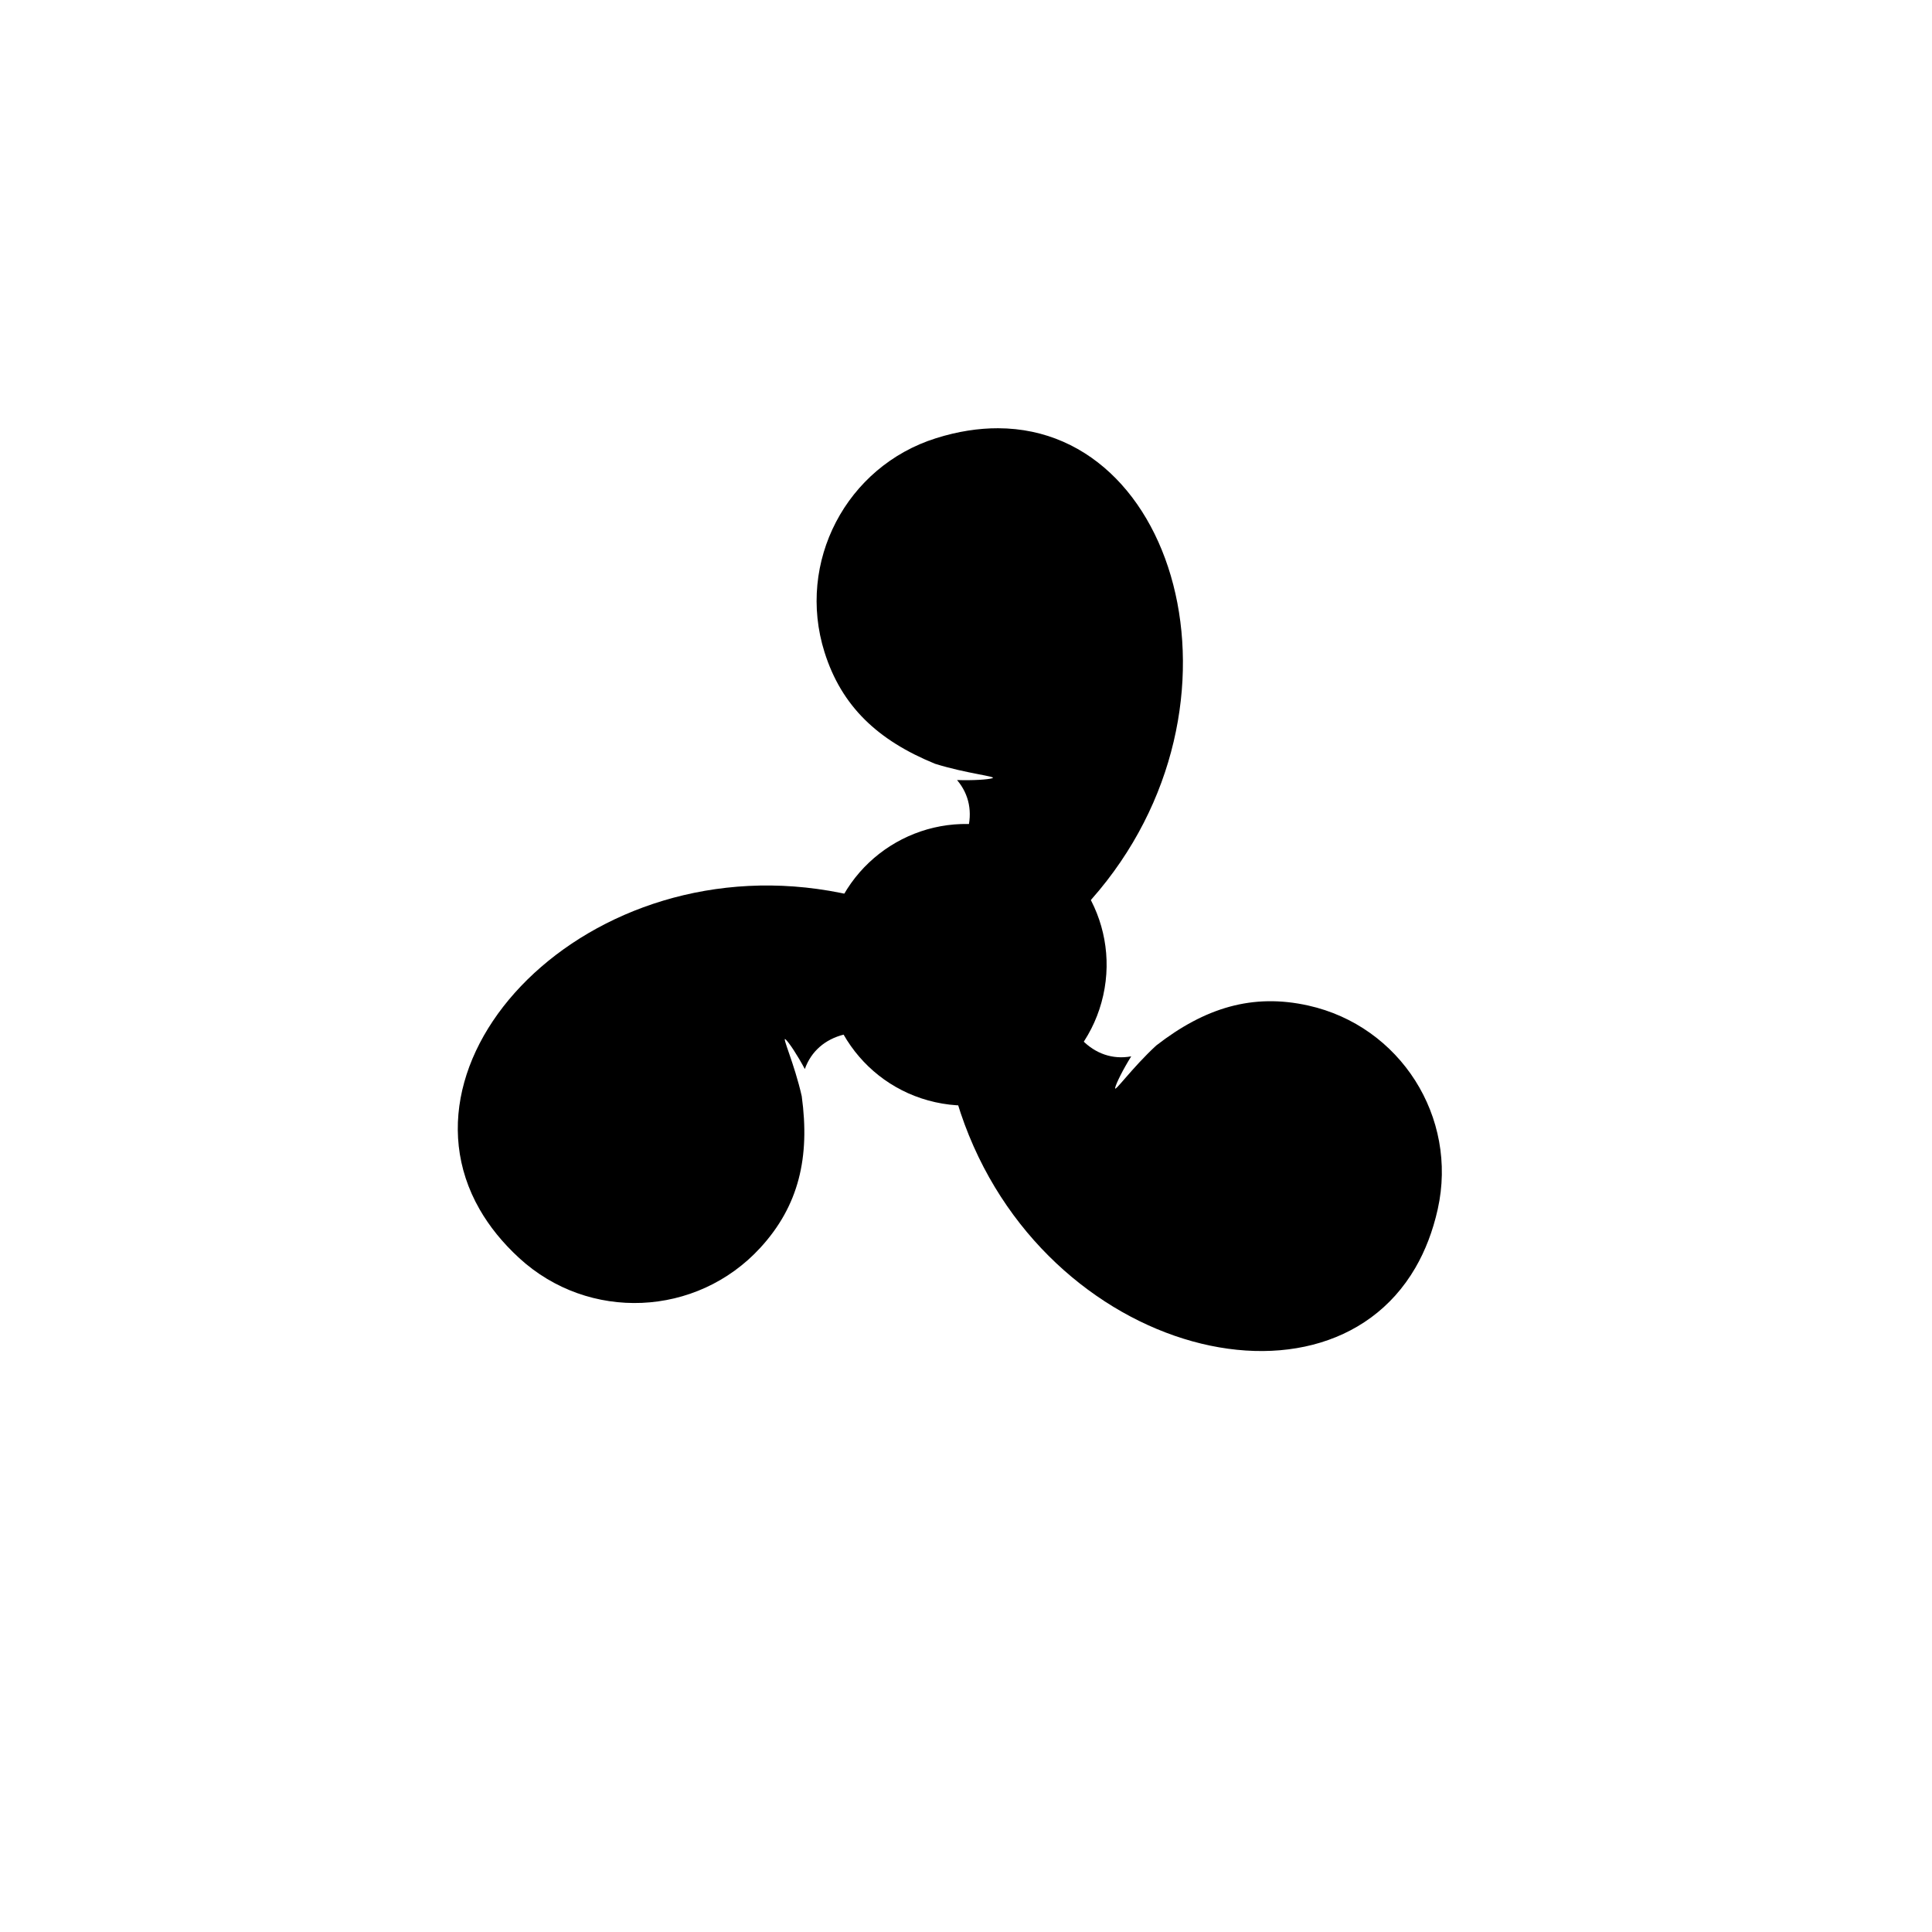 <?xml version="1.0" encoding="UTF-8"?>
<svg
   width="2048"
   height="2048"
   viewBox="0 0 100 100"
   xmlns="http://www.w3.org/2000/svg"
   xmlns:svg="http://www.w3.org/2000/svg">
  <g transform="translate(50,50) scale(0.6) translate(-50,-50)">
  <mask id="cut-out-circle">
    <circle
       id="cut-out-circle-allow-all"
       transform="rotate(102.544)"
       fill="white"
       cx="525.293"
       cy="-660.548"
       r="370.366" />
    <circle
       id="cut-out-circle-outline"
       transform="rotate(102.544)"
       stroke="black"
       fill="none"
       stroke-width="30"
       cx="525.293"
       cy="-660.548"
       r="37.366" />
    <circle
       id="cut-out-circle-fill"
       transform="rotate(102.544)"
       fill="white"
       cx="525.293"
       cy="-660.548"
       r="37.366" />
  </mask>
  <g transform="translate(-3820.993,1171.07)">
    <g transform="matrix(0.325,0,0,0.325,3698.503,-1334.446)">
      <g mask="url(#cut-out-circle)">
      <g id="blade-top" transform="translate(484.245,648.144)">
        <path
           id="blade-top-fill"
           fill="black"
           d="m 207.594,-577 c -19.548,-0.054 -40.31,3.109 -62.125,9.969 -90.036,28.312 -140.062,124.245 -111.75,214.281 17.108,54.406 53.479,88.453 110.75,111.844 31.965,9.982 62.988,12.723 57.312,14.469 -4.52,1.391 -19.542,2.346 -35.312,1.812 24.65,28.942 13.131,72.325 -30.219,104 -24.508,21.621 -18.197,64.696 9.031,70.875 39.936,9.063 131.135,-39.068 138.906,-37.375 C 471.882,-274.439 396.553,-576.476 207.594,-577 Z"
           transform="matrix(0.265,0,0,0.265,-6.3049604e-6,18.562)" />
      </g>
      <g id="blade-left" transform="rotate(-120,475.284,193.337)">
        <path
           id="blade-left-fill"
           fill="black"
           transform="matrix(0.265,0,0,0.265,-6.3049604e-6,18.562)"
           d="m 207.594,-577 c -19.548,-0.054 -40.31,3.109 -62.125,9.969 -90.036,28.312 -140.062,124.245 -111.75,214.281 17.108,54.406 53.479,88.453 110.75,111.844 31.965,9.982 62.988,12.723 57.312,14.469 -4.52,1.391 -19.542,2.346 -35.312,1.812 24.65,28.942 13.131,72.325 -30.219,104 -24.508,21.621 -18.197,64.696 9.031,70.875 39.936,9.063 131.135,-39.068 138.906,-37.375 C 471.882,-274.439 396.553,-576.476 207.594,-577 Z" />
      </g>
      <g id="blade-right" transform="rotate(120,101.078,472.917)">
        <path
           id="blade-right-fill"
           fill="black"
           d="m 207.594,-577 c -19.548,-0.054 -40.31,3.109 -62.125,9.969 -90.036,28.312 -140.062,124.245 -111.75,214.281 17.108,54.406 53.479,88.453 110.75,111.844 31.965,9.982 62.988,12.723 57.312,14.469 -4.52,1.391 -19.542,2.346 -35.312,1.812 24.65,28.942 13.131,72.325 -30.219,104 -24.508,21.621 -18.197,64.696 9.031,70.875 39.936,9.063 131.135,-39.068 138.906,-37.375 C 471.882,-274.439 396.553,-576.476 207.594,-577 Z"
           transform="matrix(0.265,0,0,0.265,-6.3049604e-6,18.562)" />
      </g>
      <circle
         id="circle-center-fill"
         transform="rotate(102.544)"
         fill="black"
         cx="525.293"
         cy="-660.548"
         r="37.366" />
      </g>
      </g>
    </g>
  </g>
</svg>
